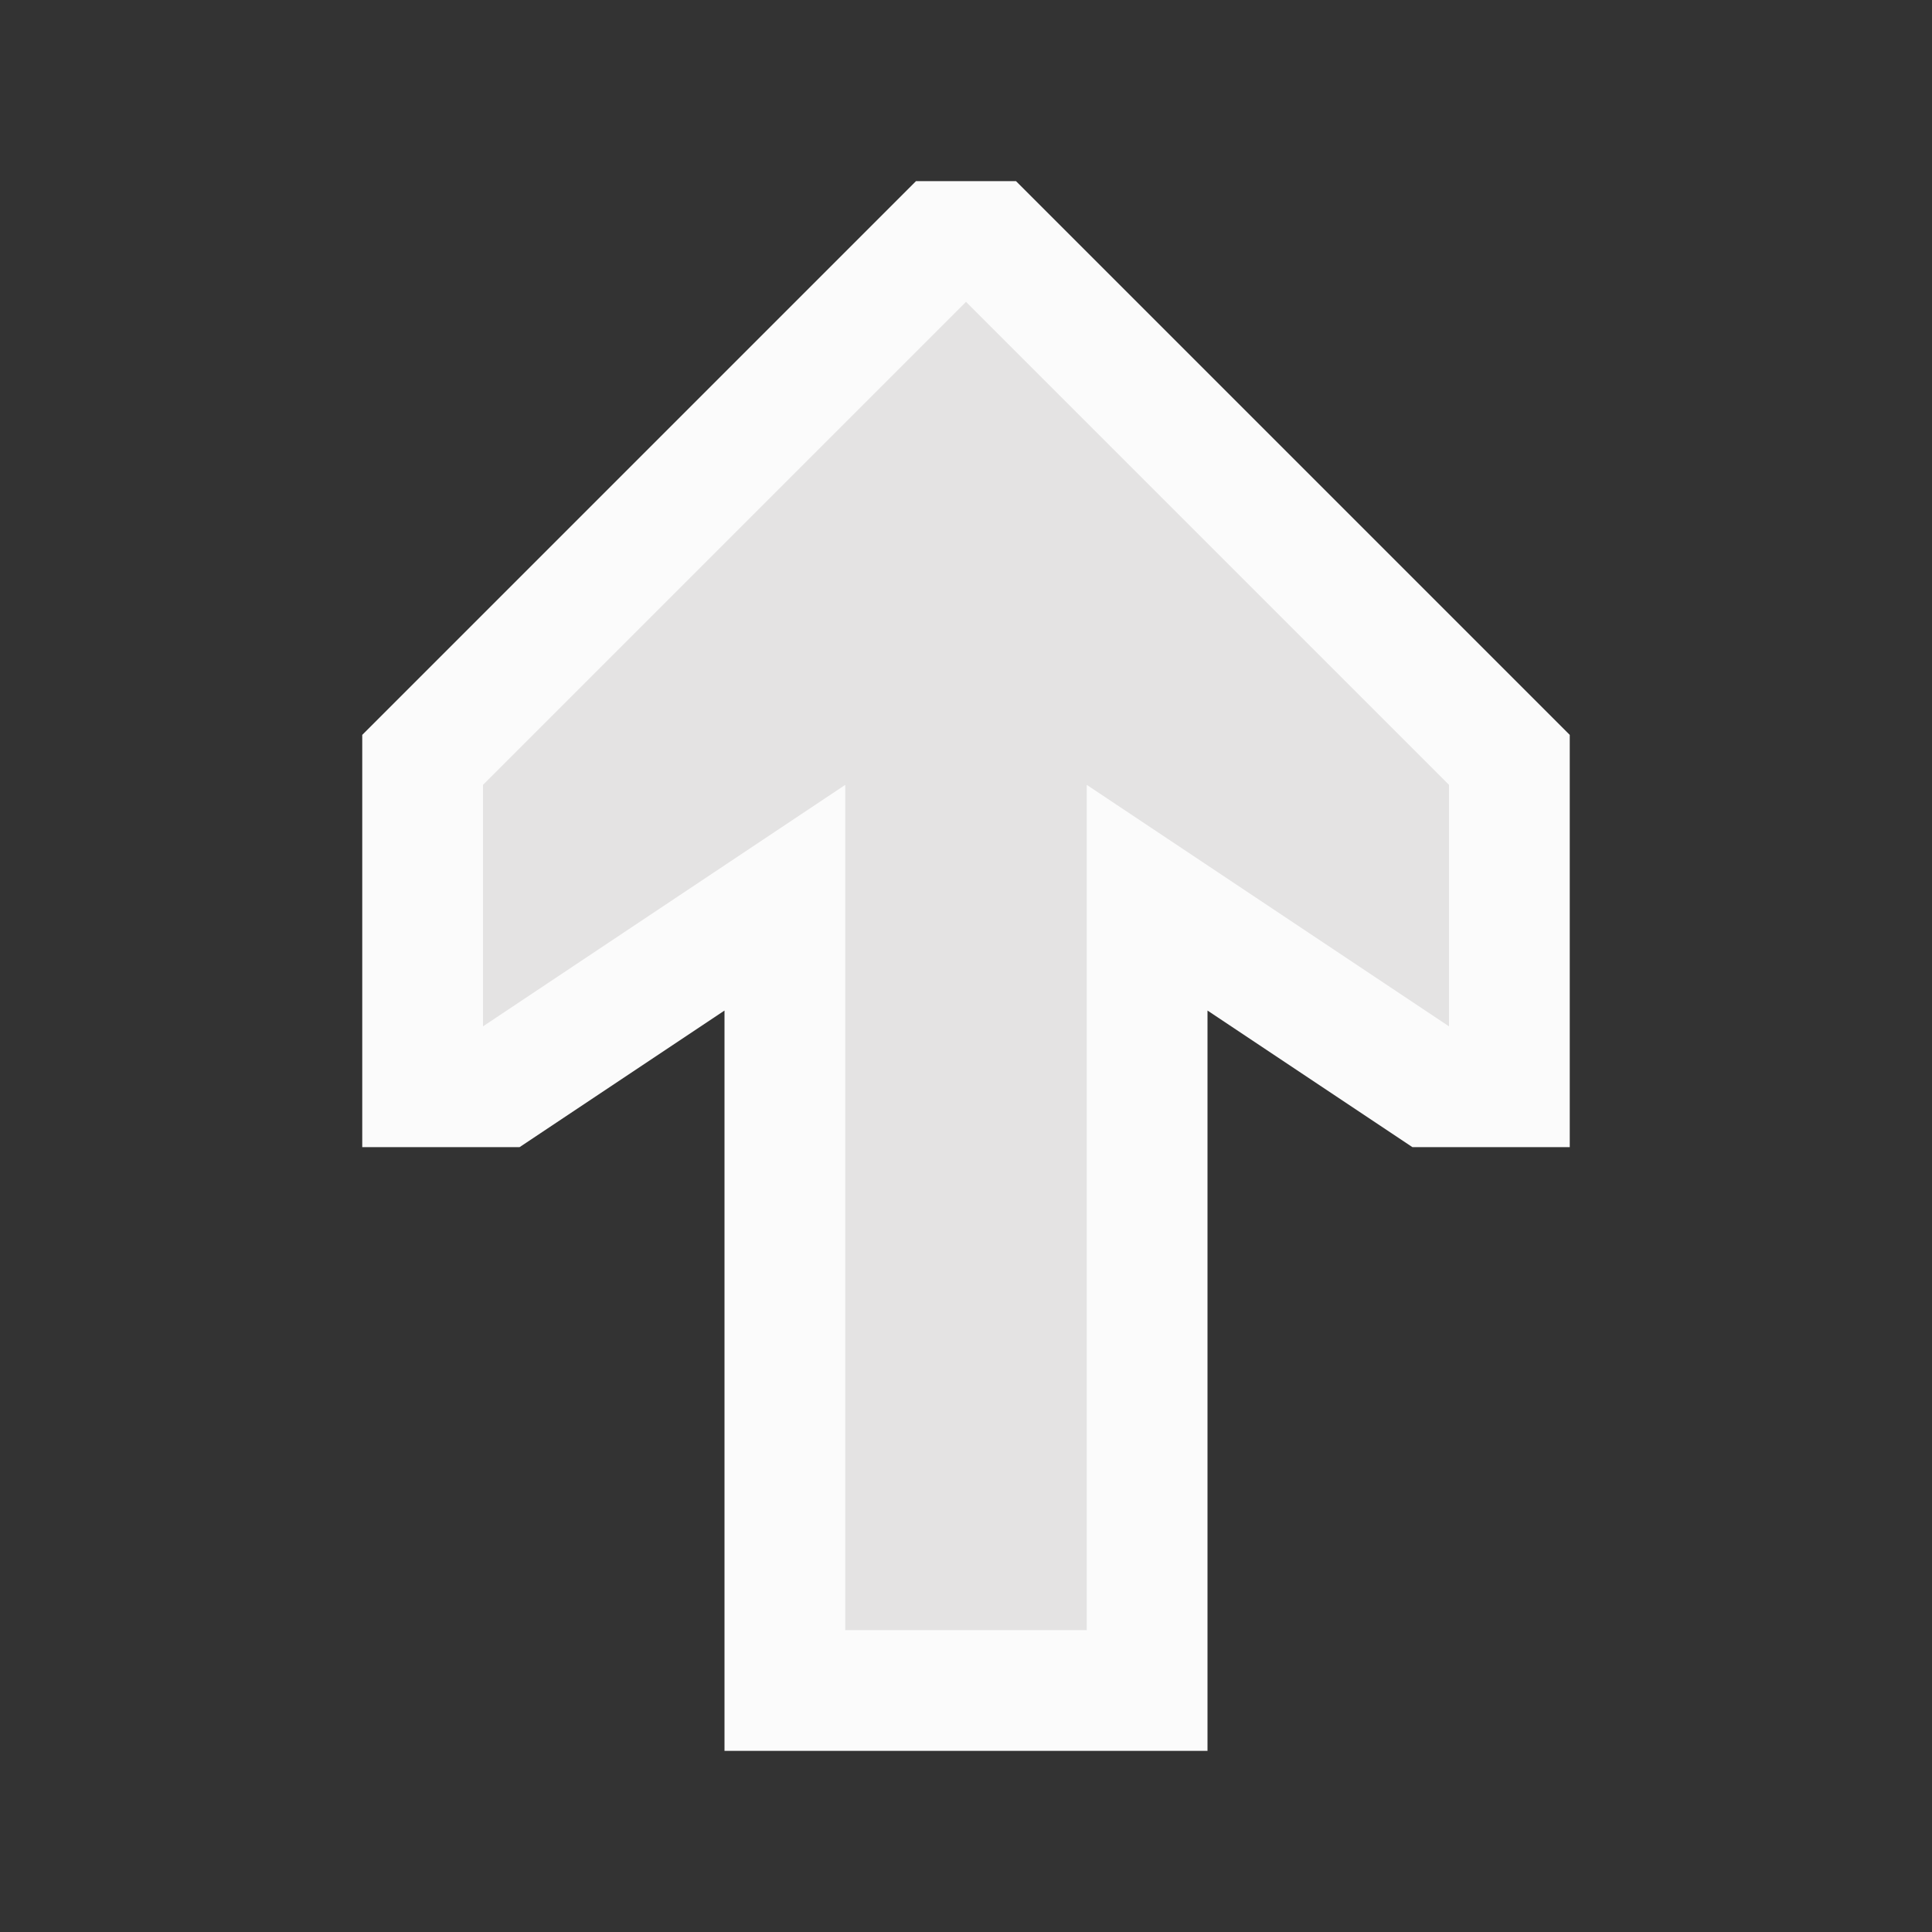 <svg ti:v="1" width="16" height="16" viewBox="0 0 16 16" xmlns="http://www.w3.org/2000/svg" xmlns:ti="urn:schemas-jetbrains-com:tisvg"><rect x="0" y="0" width="16" height="16" fill="#333333" stroke="none"/><rect id="frame" width="16" height="16" fill="none"/><g fill-rule="evenodd"><path d="M8.414 1.5h-.828L3 6.086V9.5h1.303L6 8.369V14.5h4V8.369L11.697 9.5H13V6.086L8.414 1.5z" fill="#FBFBFB"/><path d="M12 6.5l-4-4-4 4v2l3-2v7h2v-7l3 2v-2z" fill="#E4E3E3"/></g></svg>